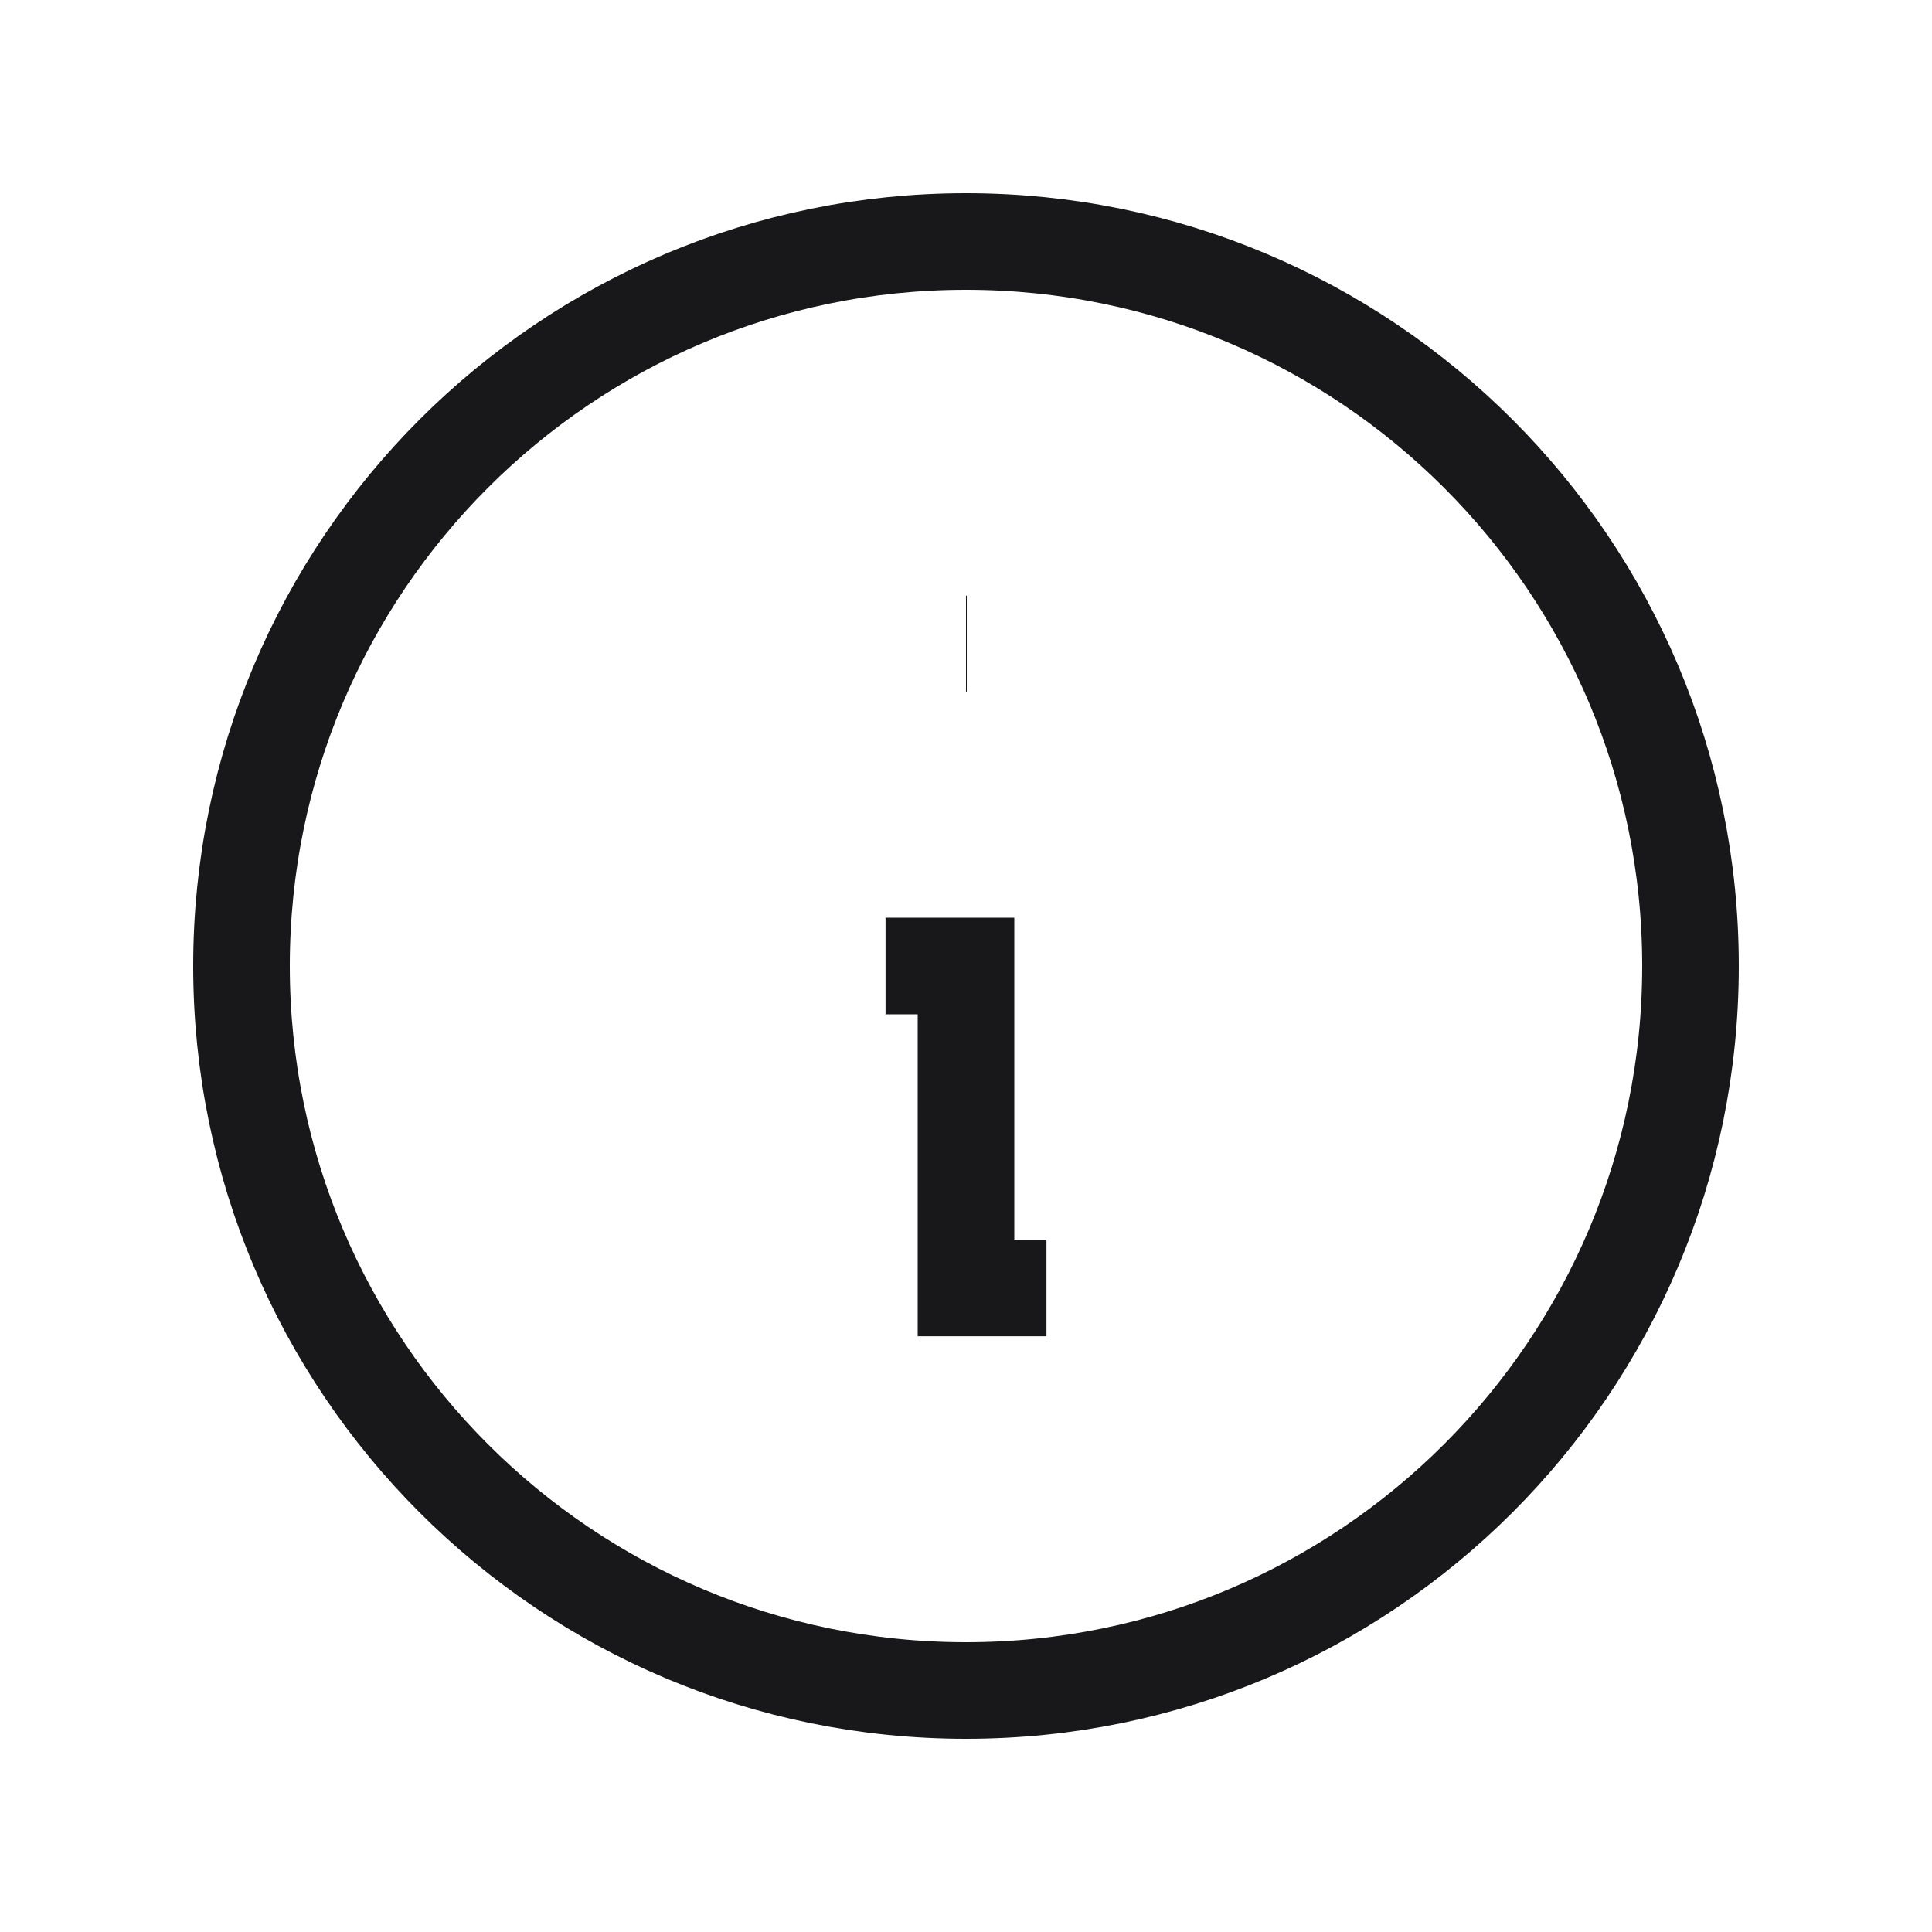 <svg width="20" height="20" viewBox="0 0 20 20" fill="none" xmlns="http://www.w3.org/2000/svg">
<g clipPath="url(#clip0_678_9126)">
<path d="M10 17.5C14.142 17.5 17.5 14.142 17.5 10C17.5 5.858 14.142 2.5 10 2.5C5.858 2.5 2.5 5.858 2.5 10C2.5 14.142 5.858 17.5 10 17.5Z" stroke="#18181B" strokeWidth="1.5" strokeLinecap="round" strokeLinejoin="round"/>
<path d="M10 6.666H10.008" stroke="#18181B" strokeWidth="1.5" strokeLinecap="round" strokeLinejoin="round"/>
<path d="M9.167 10H10V13.333H10.833" stroke="#18181B" strokeWidth="1.5" strokeLinecap="round" strokeLinejoin="round"/>
</g>
<defs>
<clipPath id="clip0_678_9126">
<rect width="20" height="20" fill="white"/>
</clipPath>
</defs>
</svg>
